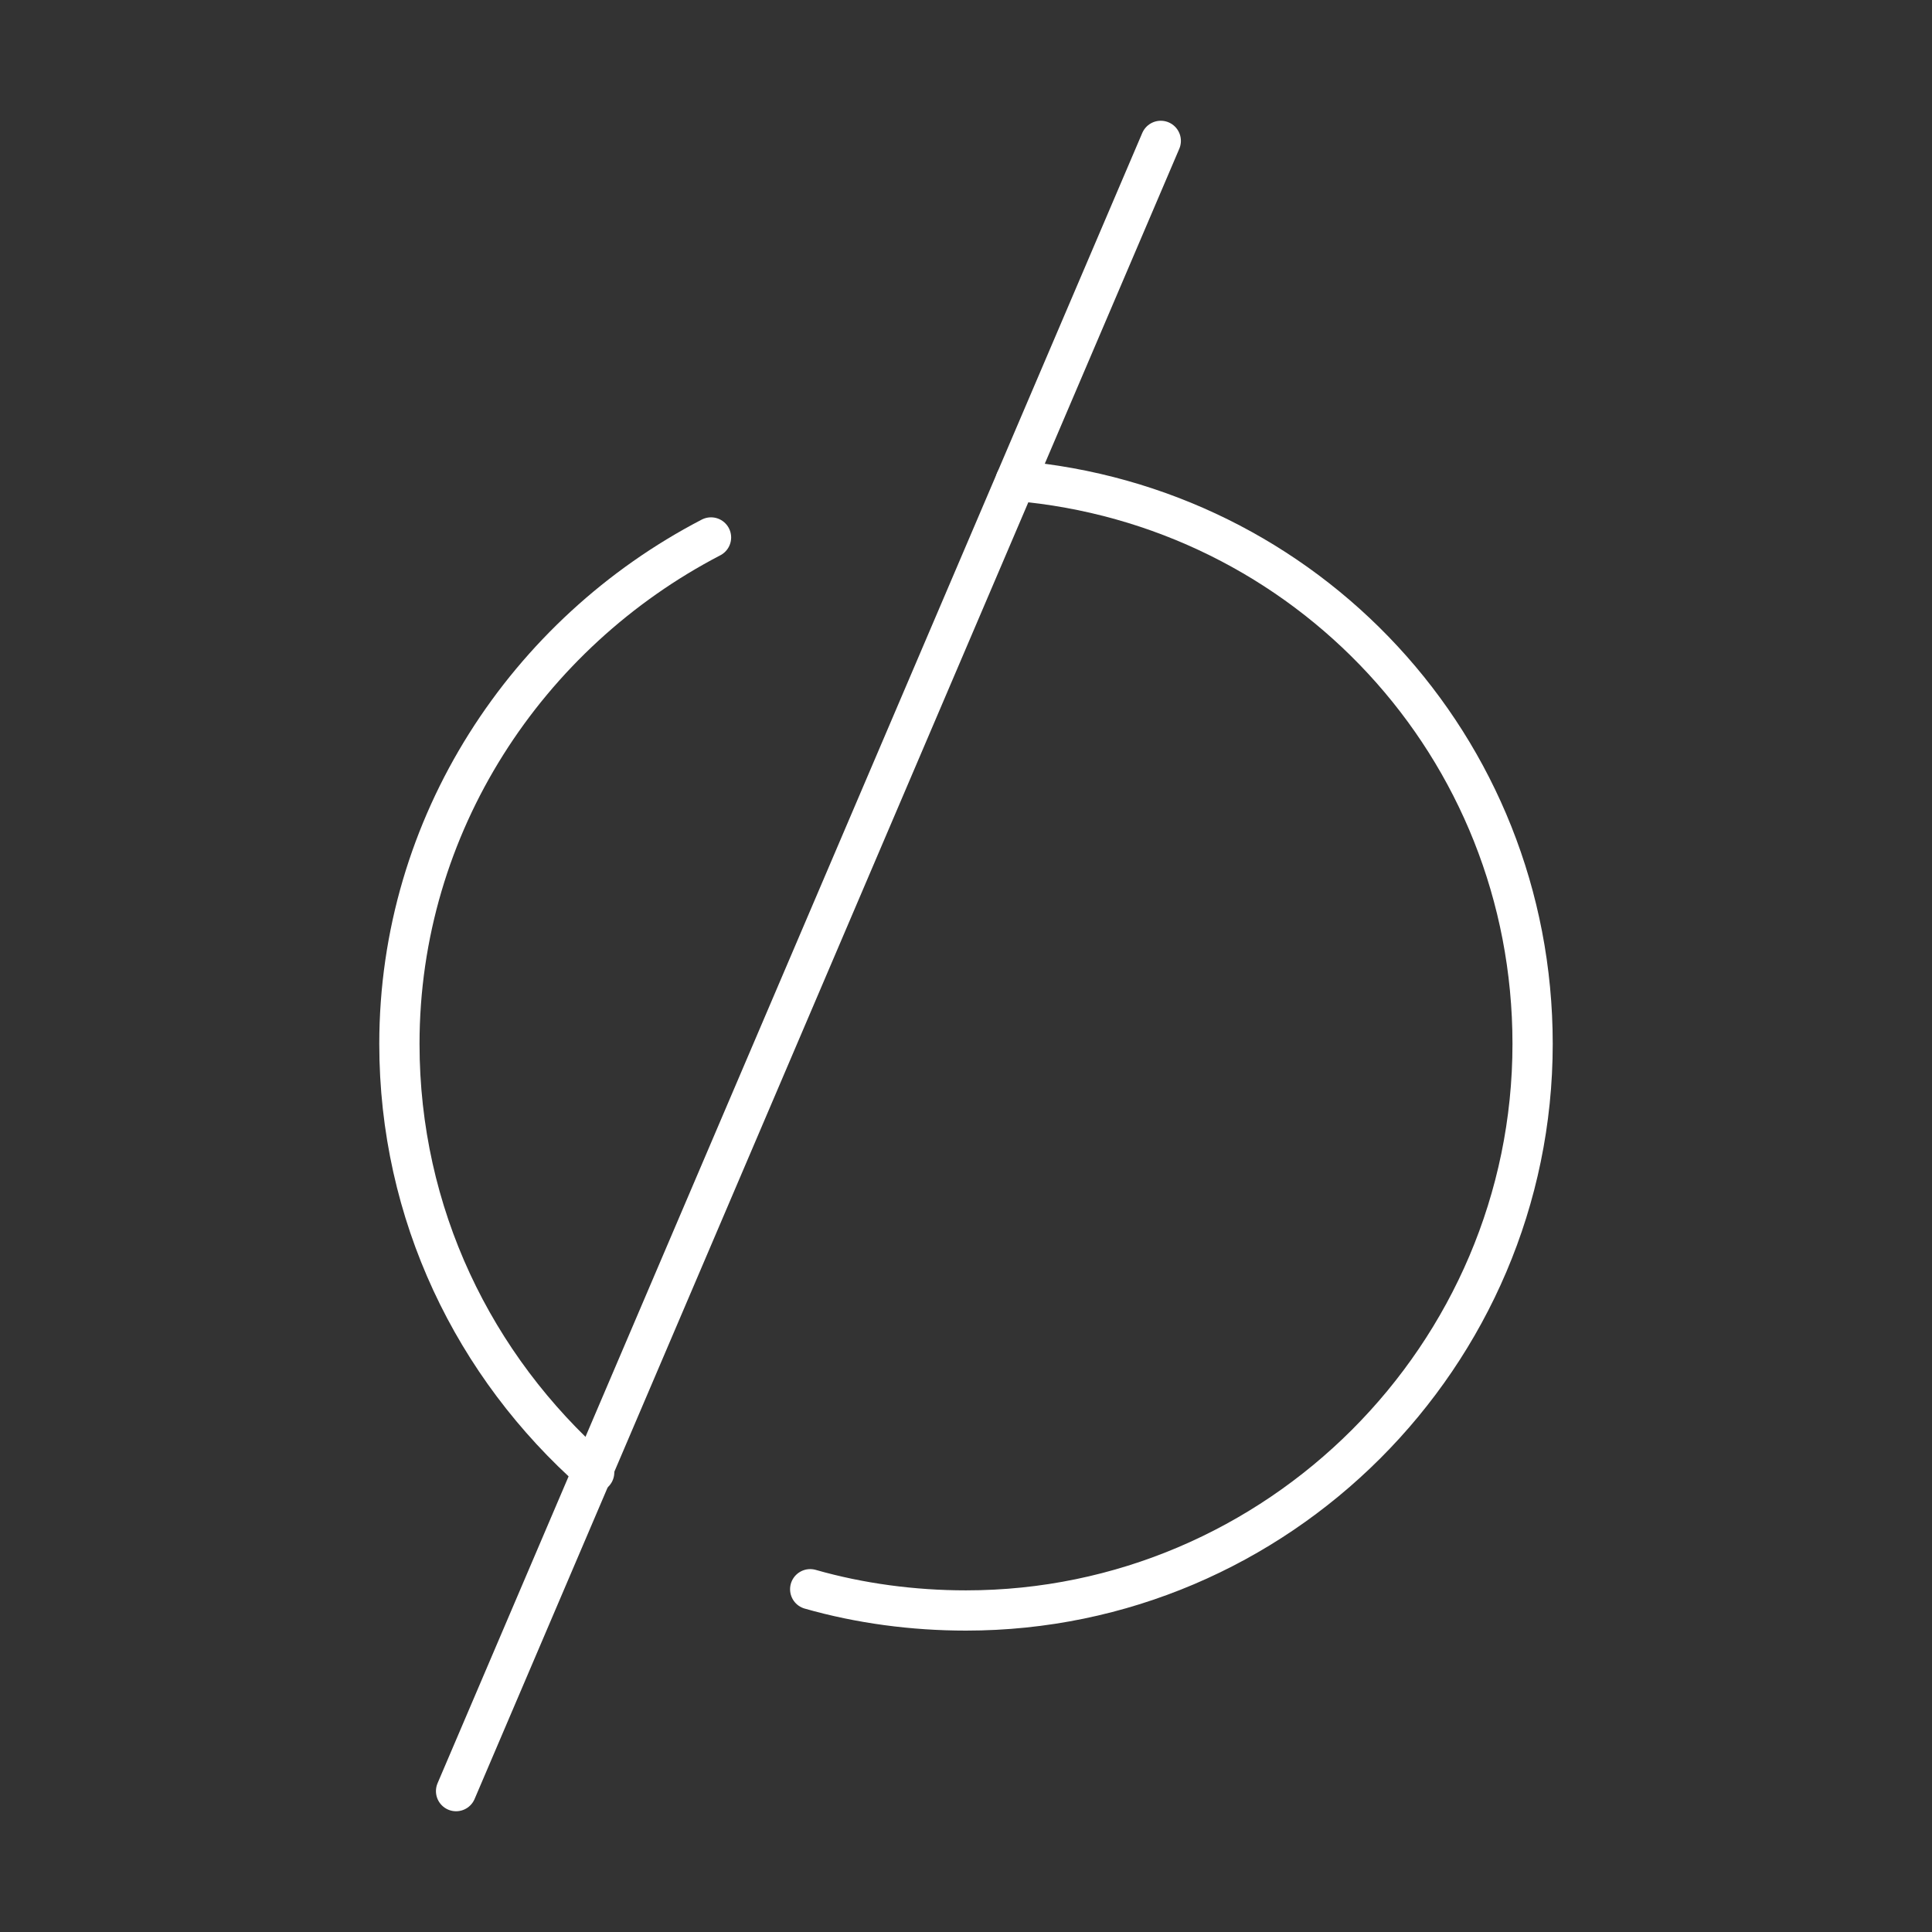 <?xml version="1.0" encoding="UTF-8"?><svg id="b" xmlns="http://www.w3.org/2000/svg" viewBox="0 0 48 48"><rect x="0" y="0" width="48" height="48" fill="#333333" stroke="none"/><defs><style>.c{fill:none;stroke:#fff;stroke-linecap:round;stroke-linejoin:round;}</style></defs><path class="c" d="m14.762,36.581c-2.991-2.639-4.839-6.423-4.839-10.646,0-5.455,3.167-10.206,7.742-12.582"/><path class="c" d="m25.232,11.946c7.215.616,12.845,6.599,12.845,13.989,0,7.742-6.335,14.077-14.077,14.077-1.32,0-2.639-.176-3.871-.528"/><line class="c" x1="11.331" y1="44.5" x2="28.839" y2="3.5"/></svg>